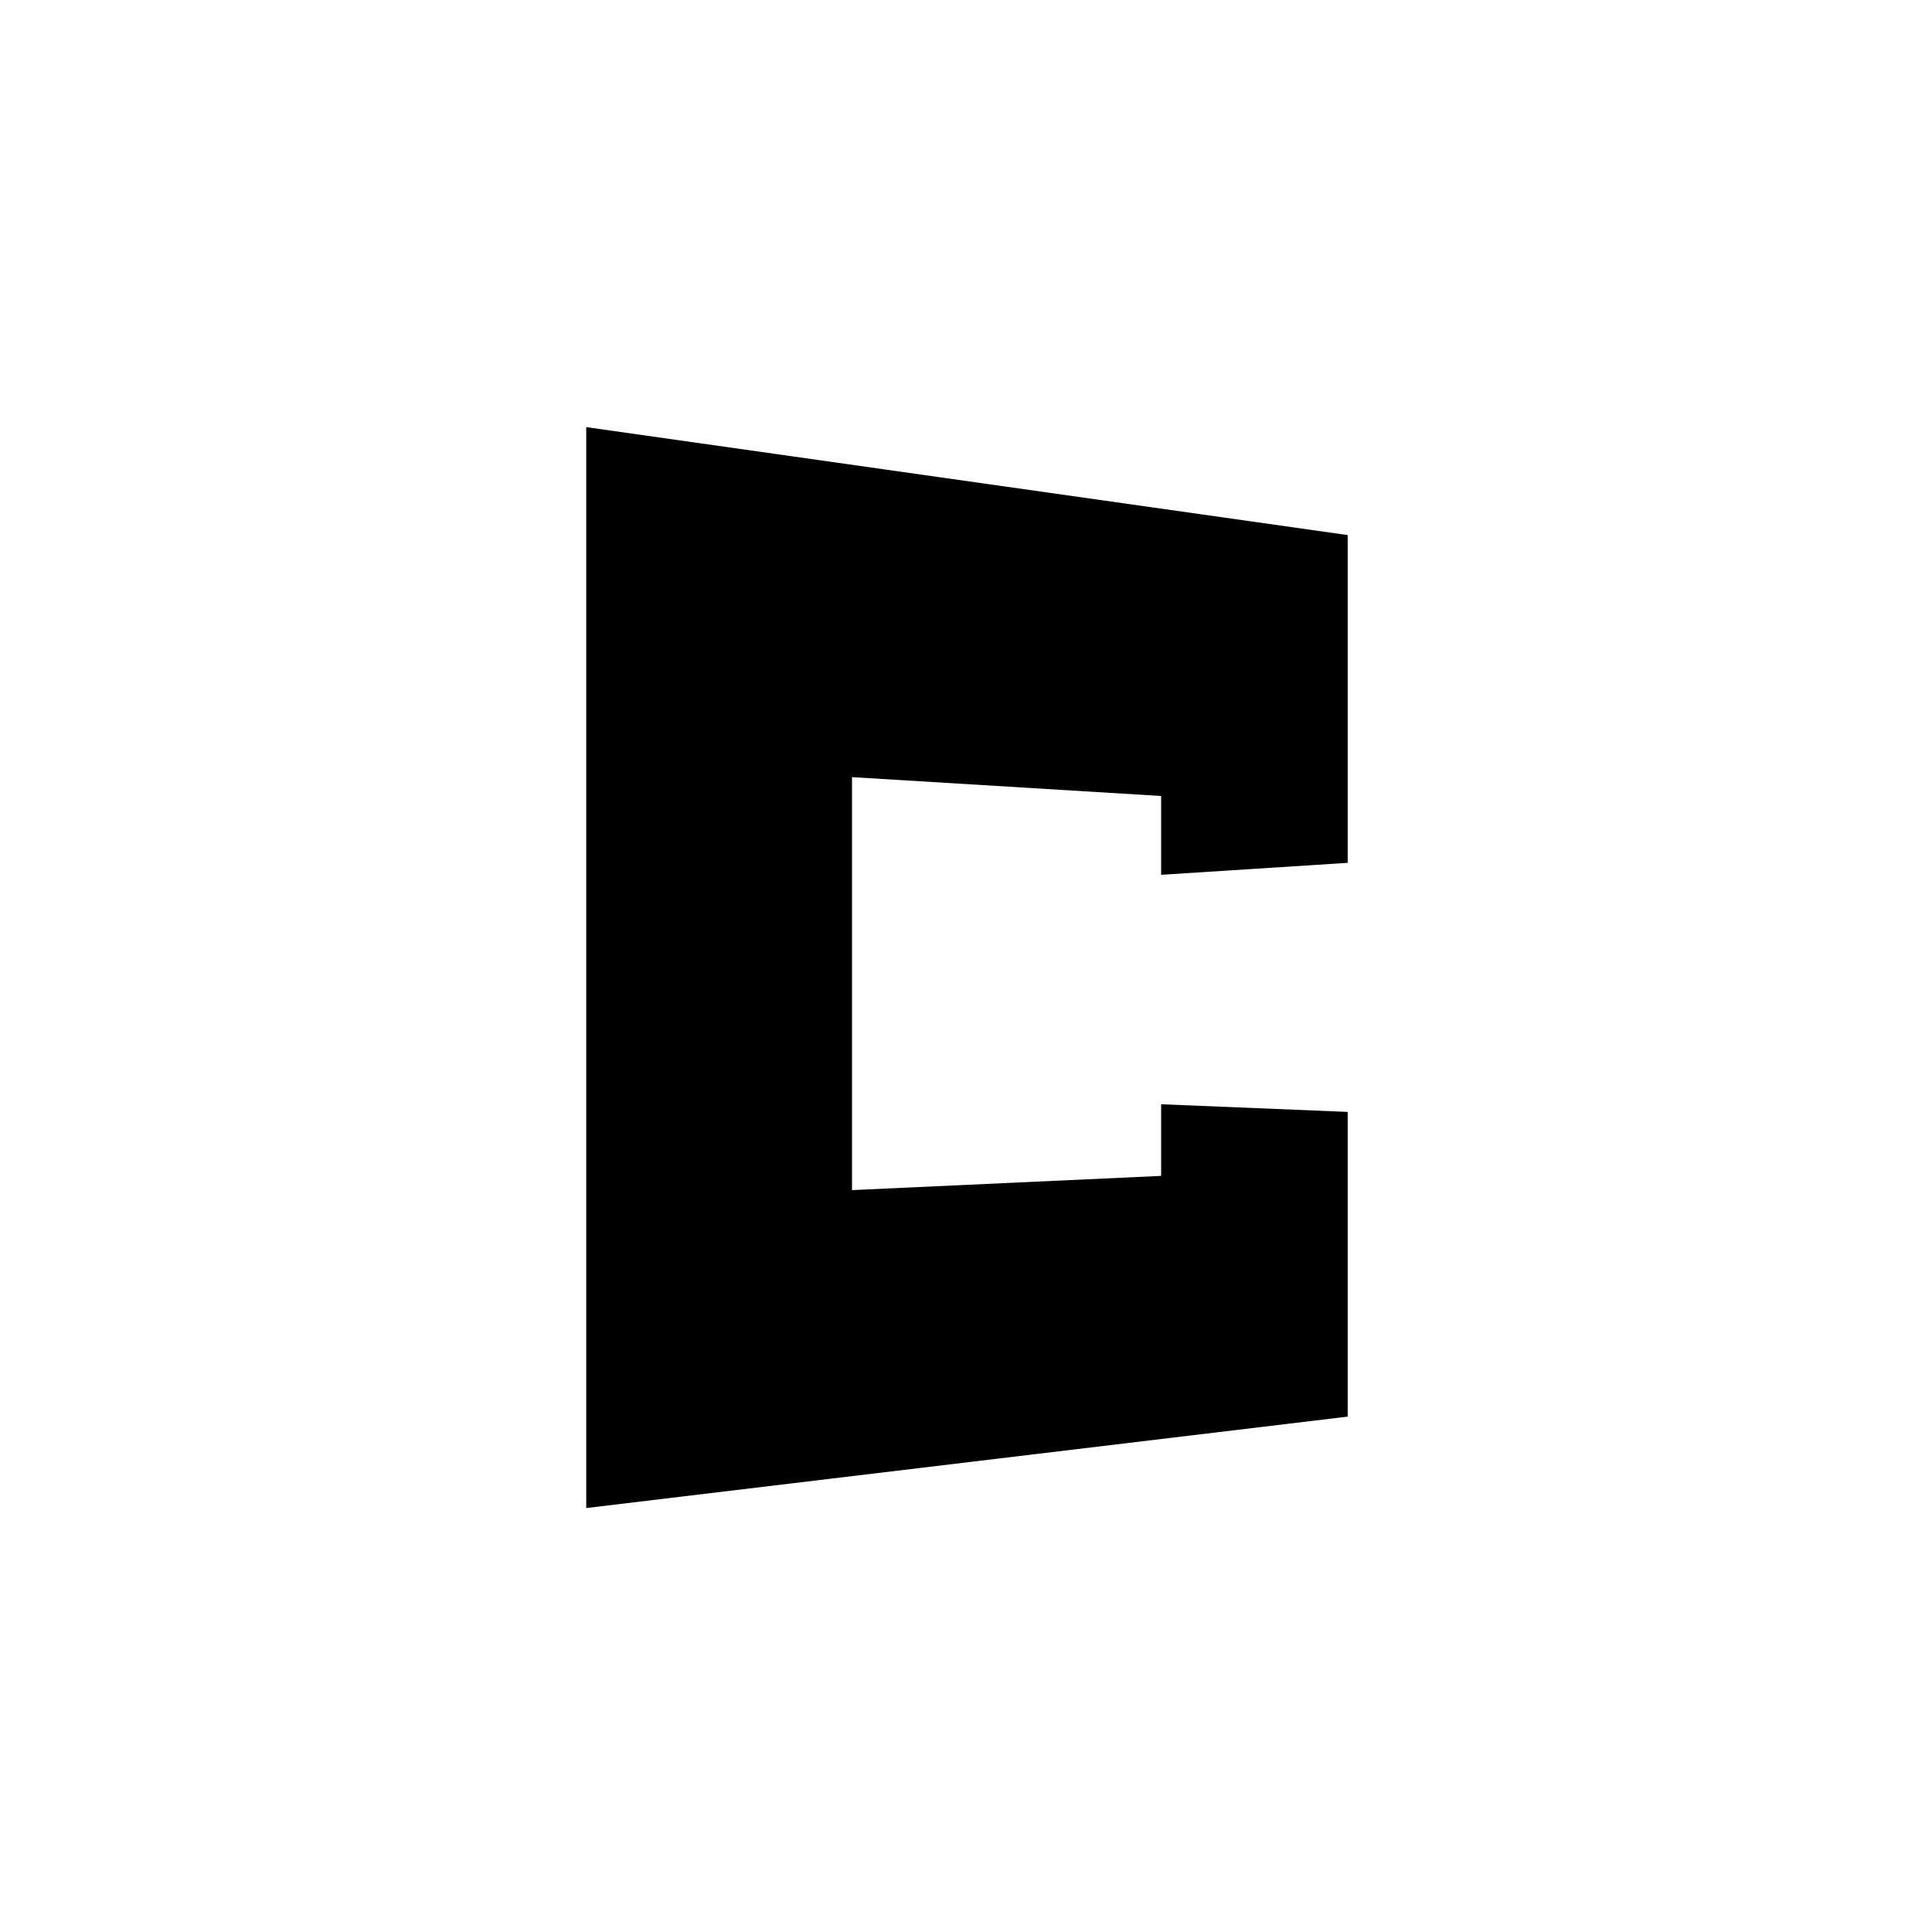 <svg xmlns="http://www.w3.org/2000/svg" viewBox="0 0 250 250"><path fill="#000000" d="M174.39 69.24v42.41l-24.14 1.55V103l-40-2.44V154l40-1.84v-9.27l24.14.99v39.43l-98.53 11.83V55.27l98.53 13.97z"/></svg>

